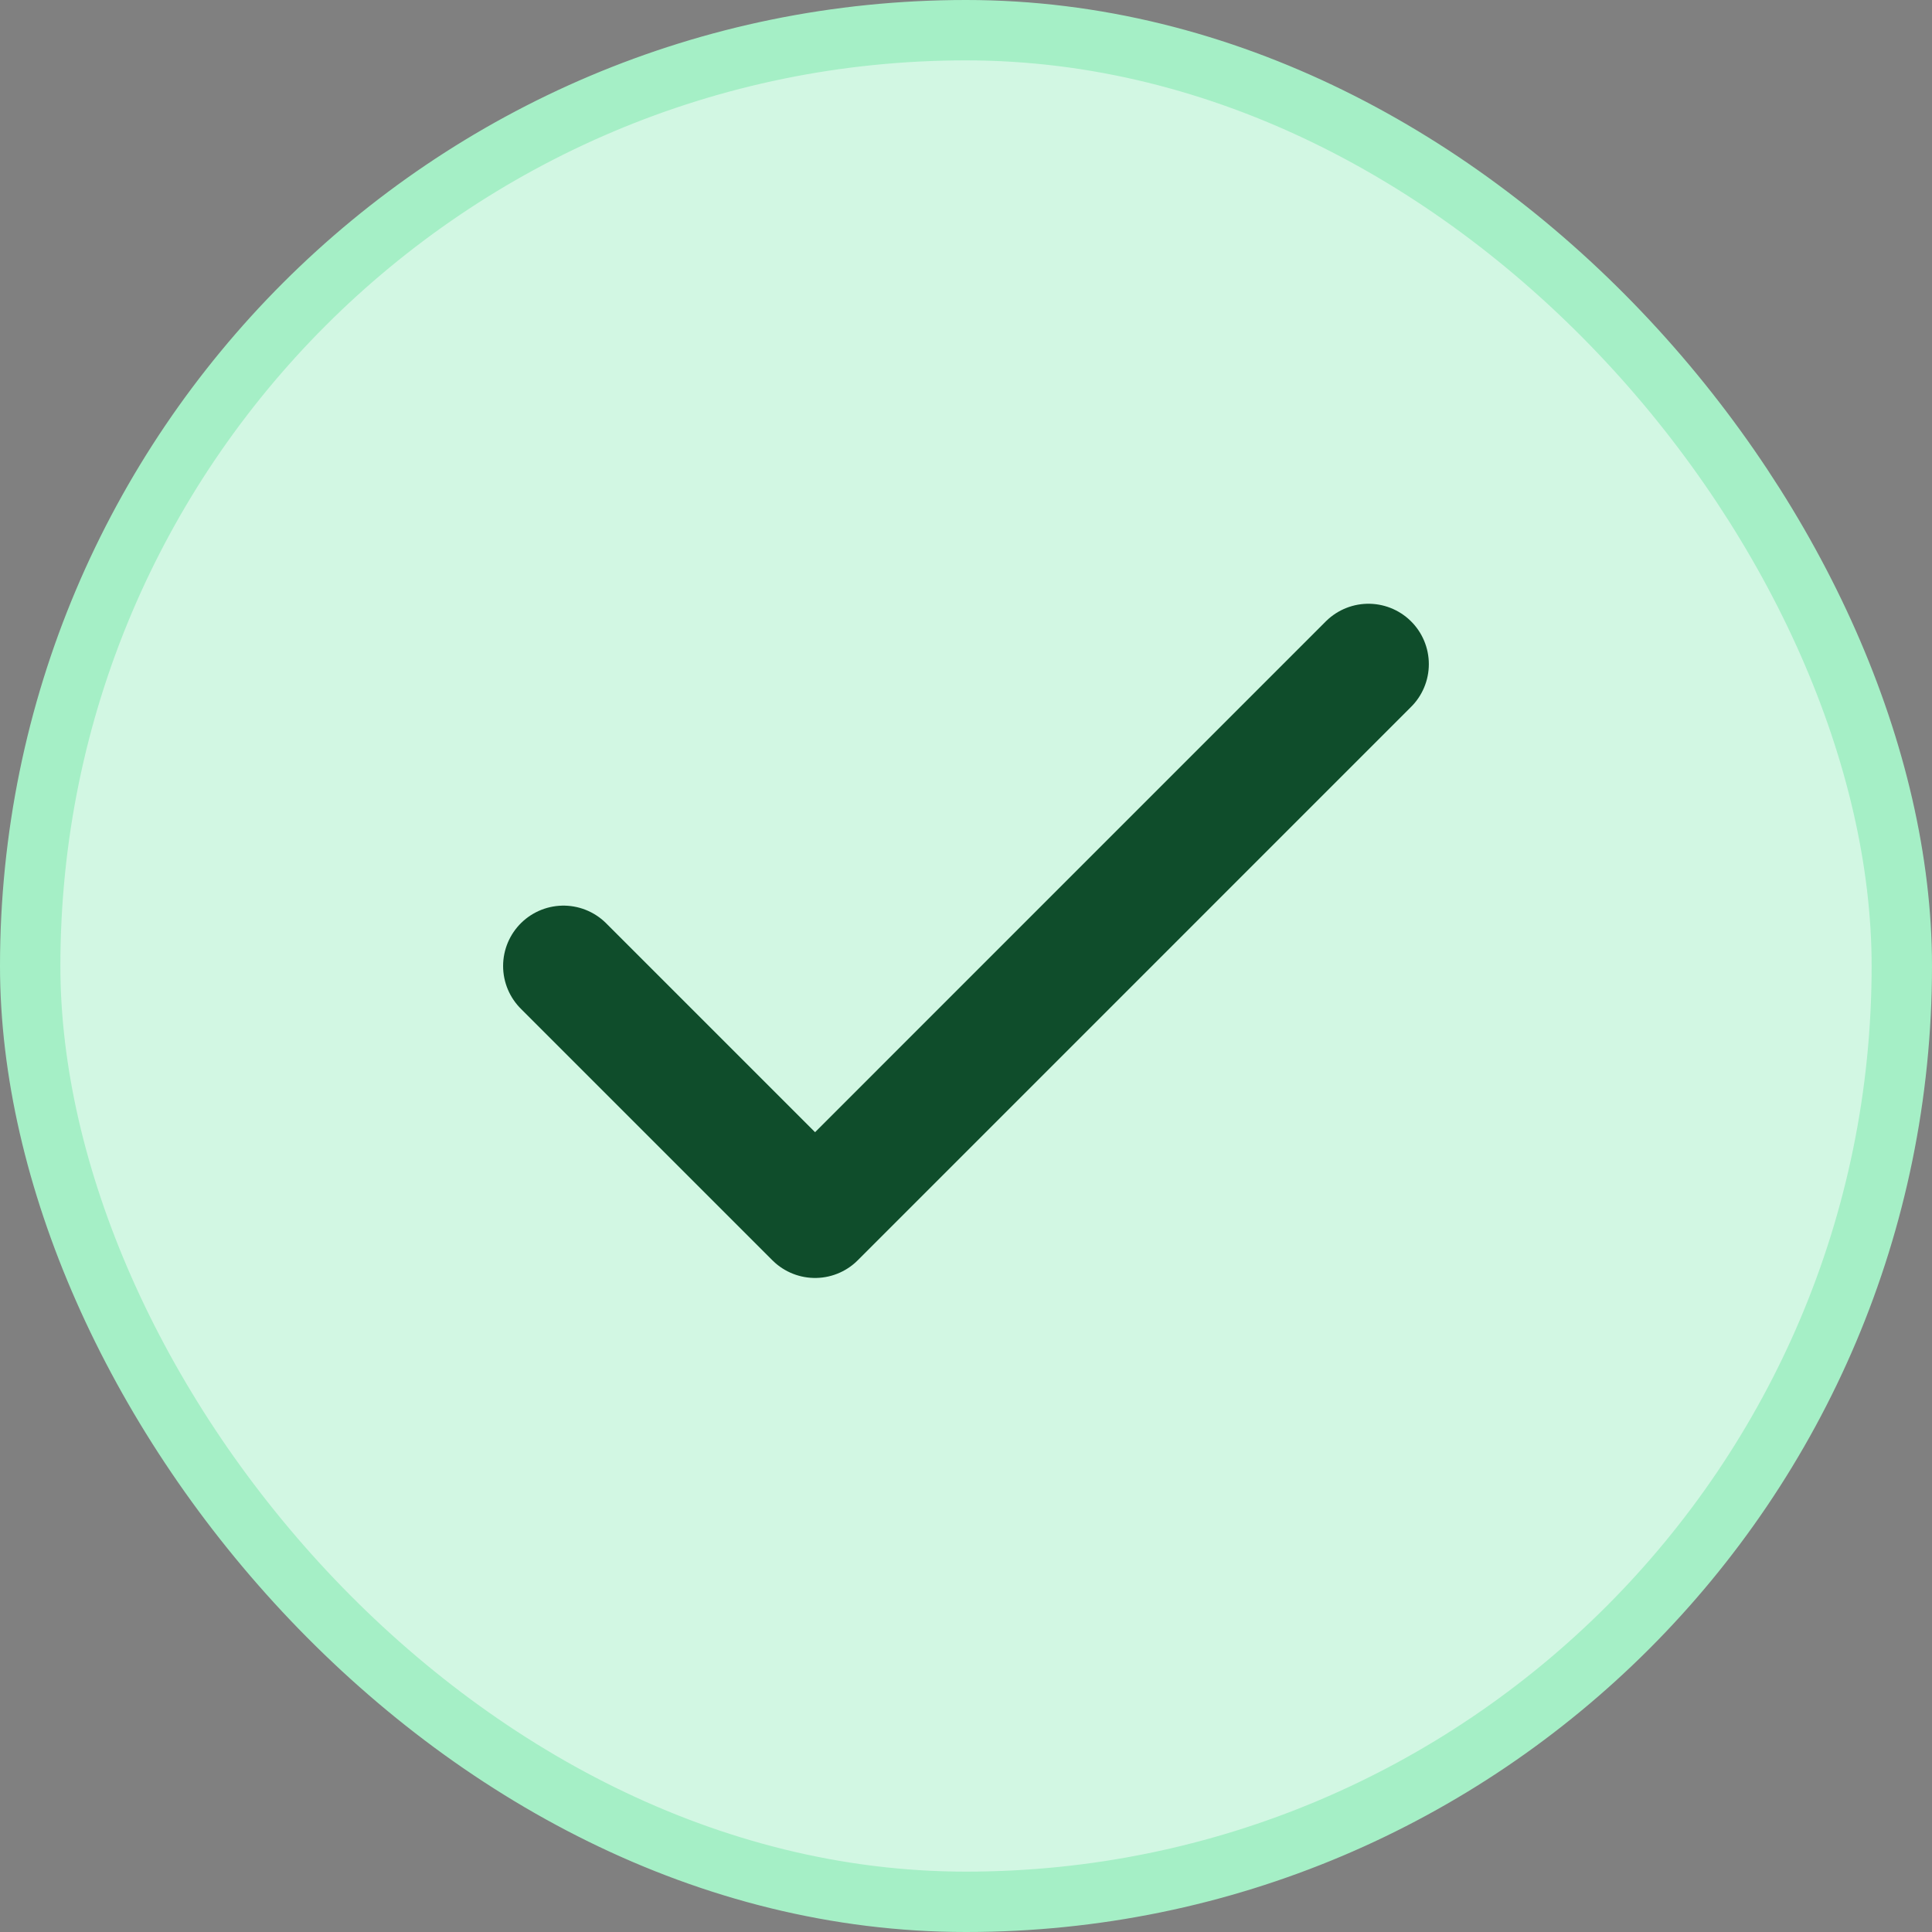<svg width="32" height="32" viewBox="0 0 32 32" fill="none" xmlns="http://www.w3.org/2000/svg">
<rect x="0" y="0" width="32" height="32" fill="#808080" stroke="none"/>
<rect x="0.5" y="0.5" width="31" height="31" rx="15.5" fill="#D2F7E3"/>
<rect x="0.5" y="0.5" width="31" height="31" rx="15.5" stroke="#A5EFC6"/>
<path d="M22.666 11L13.5 20.167L9.333 16" stroke="#0F4D2B" stroke-width="2" stroke-linecap="round" stroke-linejoin="round"/>
</svg>
